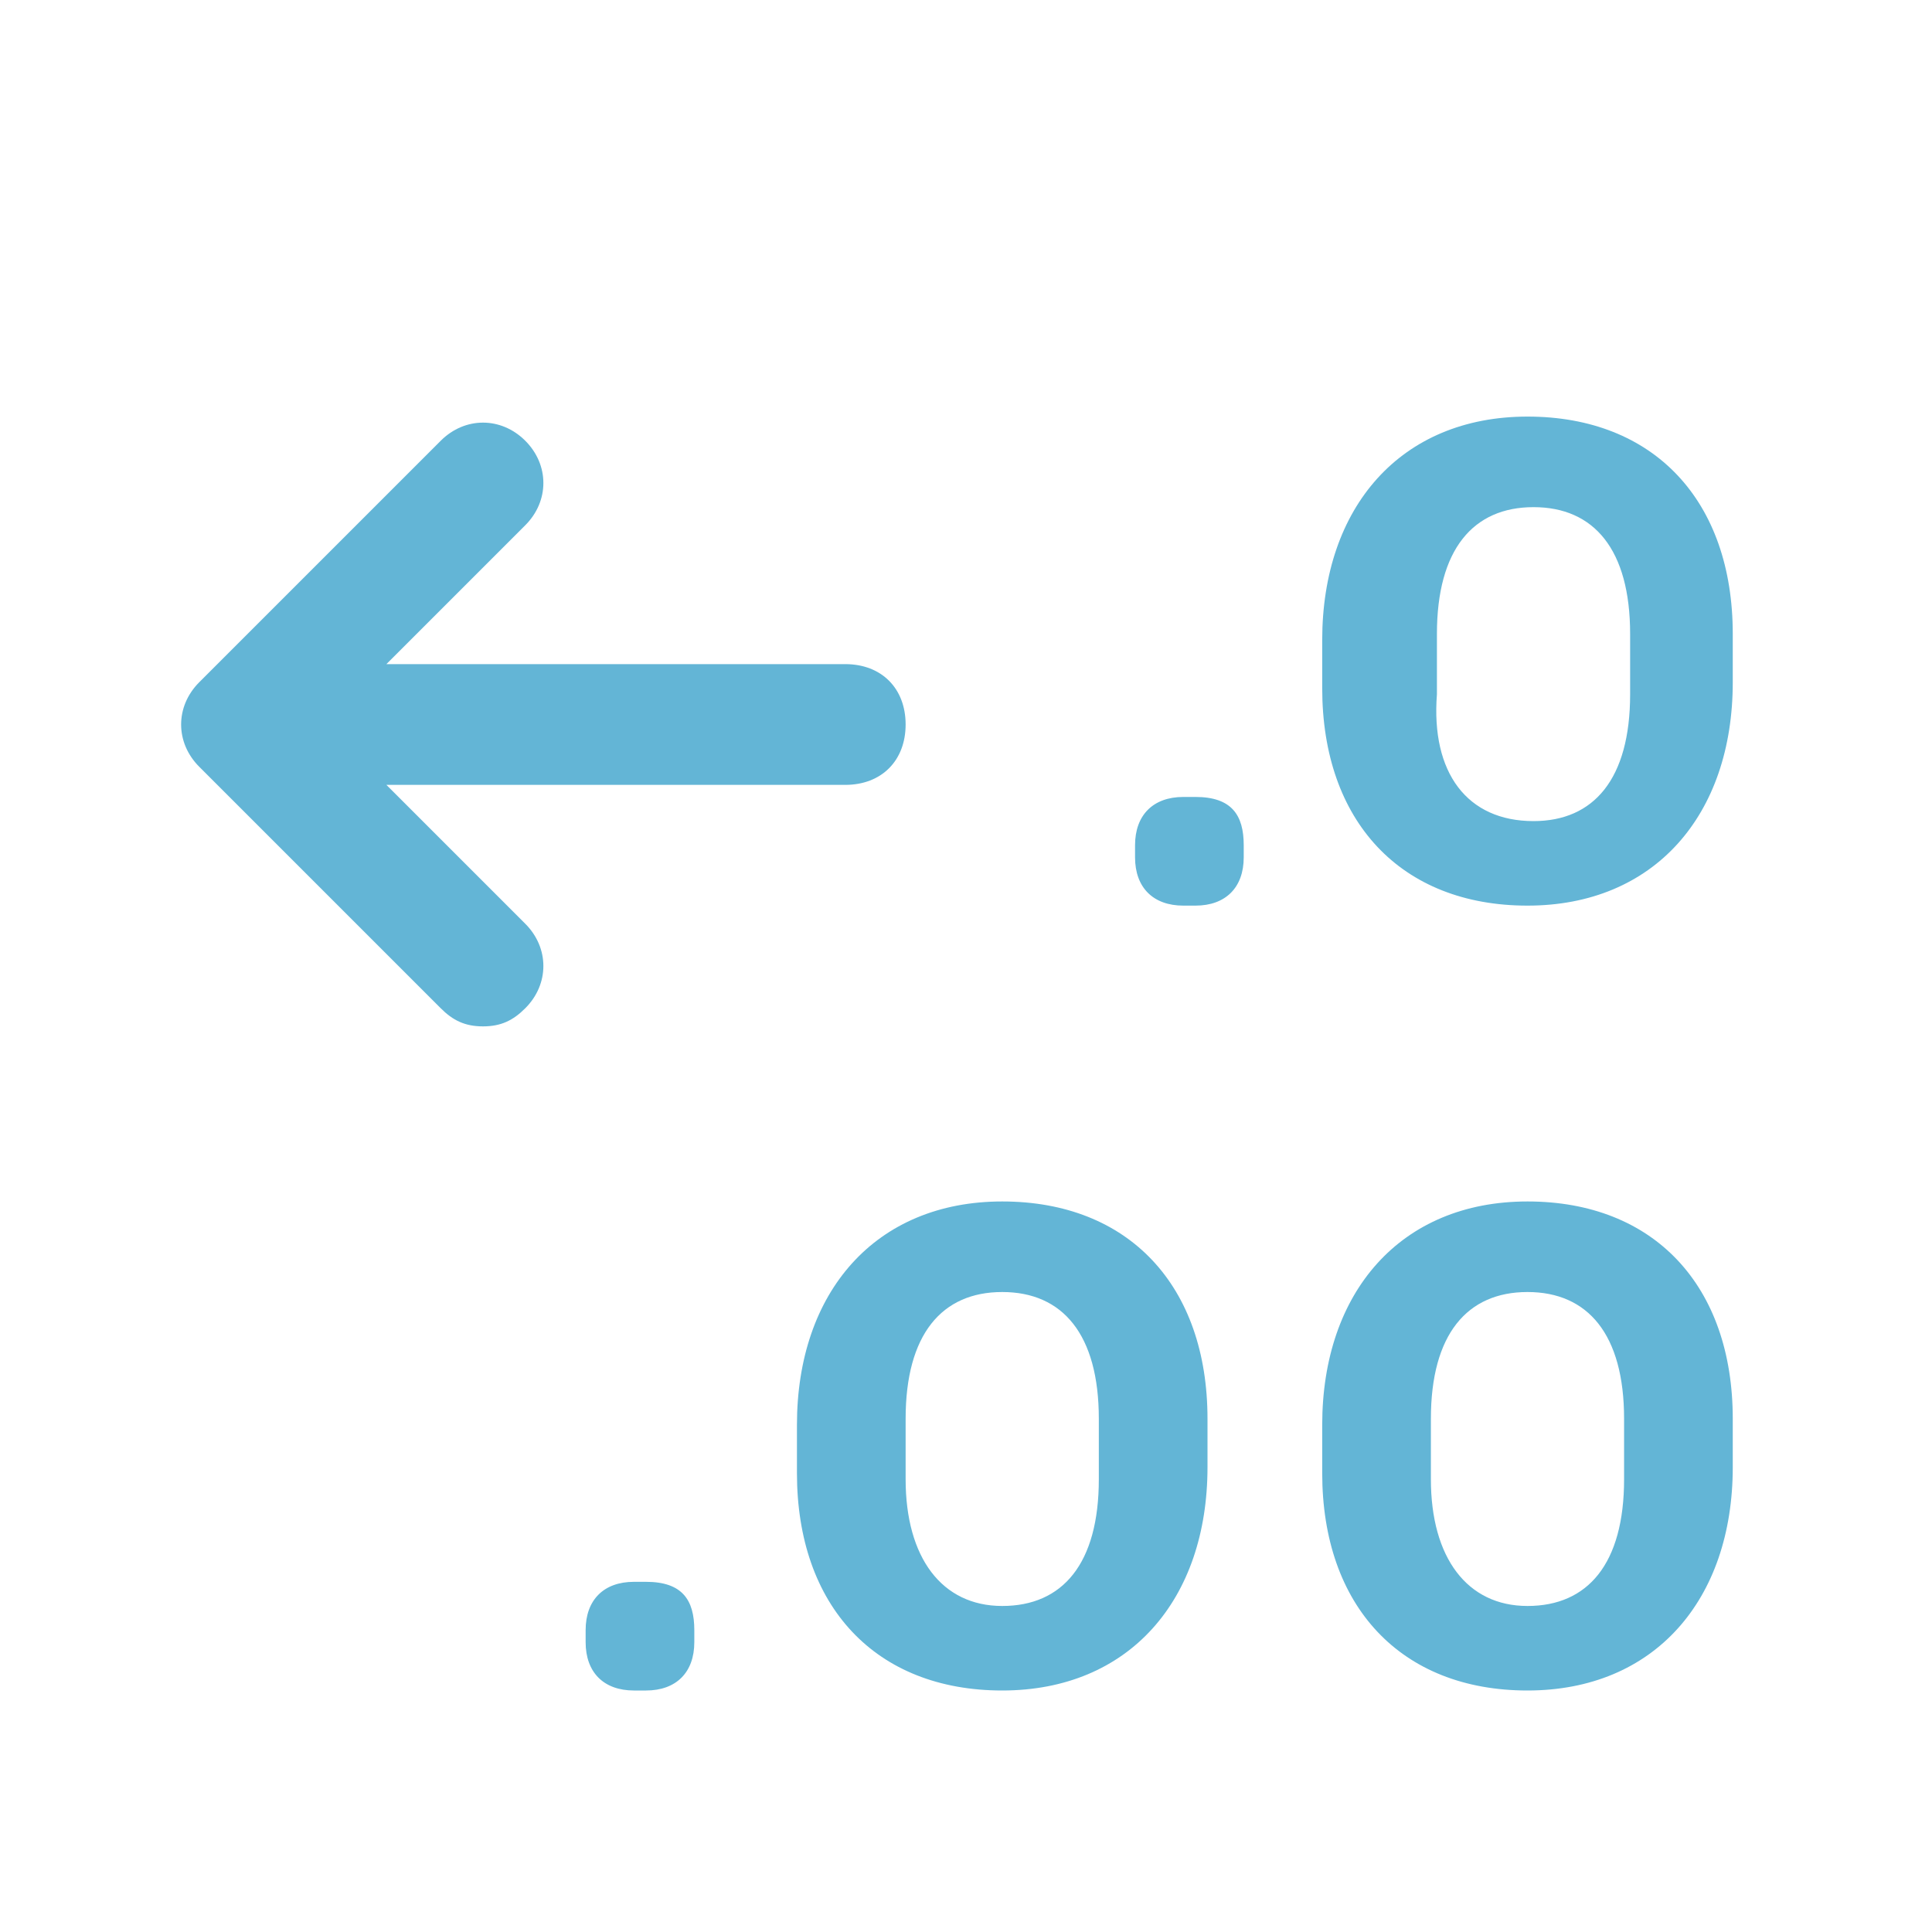 <svg id="Layer_1" xmlns="http://www.w3.org/2000/svg" viewBox="0 0 32 32"><style>.st0{fill:#fff}.st1{fill:#464646}.st2{fill:#474647}.st3{fill:none;stroke-width:3;stroke-miterlimit:10}.st3,.st4{stroke:#464646}.st4,.st5,.st6{fill:none;stroke-width:2;stroke-miterlimit:10}.st5{stroke-linecap:round;stroke:#464646}.st6{stroke:#fff;stroke-linejoin:round}.st6,.st7{stroke-linecap:round}.st7,.st8{fill:none;stroke:#464646;stroke-width:2;stroke-linejoin:round;stroke-miterlimit:10}.st9{fill:#797979}.st10{fill:#63b5d6}</style><path class="st10" d="M9.7 27c0-.5.3-.8.8-.8h.2c.6 0 .8.3.8.8v.2c0 .5-.3.8-.8.8h-.2c-.5 0-.8-.3-.8-.8V27zM13.2 23.6c0-2.2 1.3-3.7 3.4-3.7s3.4 1.4 3.4 3.6v.8c0 2.2-1.3 3.7-3.4 3.7-2.1 0-3.4-1.4-3.4-3.6v-.8zm3.4 3c1 0 1.6-.7 1.6-2.1v-1c0-1.4-.6-2.1-1.6-2.1s-1.6.7-1.6 2.1v1c0 1.3.6 2.1 1.6 2.1zM21.9 23.6c0-2.2 1.3-3.7 3.4-3.7s3.4 1.4 3.4 3.6v.8c0 2.2-1.3 3.7-3.4 3.7-2.1 0-3.4-1.4-3.4-3.6v-.8zm3.4 3c1 0 1.6-.7 1.6-2.1v-1c0-1.4-.6-2.1-1.6-2.1s-1.6.7-1.6 2.1v1c0 1.3.6 2.1 1.6 2.1z"/><g><path class="st10" d="M18.8 14c0-.5.3-.8.8-.8h.2c.6 0 .8.3.8.8v.2c0 .5-.3.8-.8.8h-.2c-.5 0-.8-.3-.8-.8V14zM21.9 10.6c0-2.2 1.3-3.7 3.4-3.7s3.4 1.4 3.4 3.6v.8c0 2.2-1.3 3.7-3.4 3.7-2.1 0-3.4-1.4-3.4-3.6v-.8zm3.5 3c1 0 1.6-.7 1.6-2.1v-1c0-1.4-.6-2.1-1.6-2.1s-1.6.7-1.6 2.1v1c-.1 1.3.5 2.1 1.6 2.1z"/></g><path class="st10" d="M14 11H6.4l2.3-2.3c.4-.4.4-1 0-1.4s-1-.4-1.4 0l-4 4c-.4.4-.4 1 0 1.4l4 4c.2.2.4.3.7.3s.5-.1.7-.3c.4-.4.4-1 0-1.4L6.4 13H14c.6 0 1-.4 1-1s-.4-1-1-1z"/></svg>